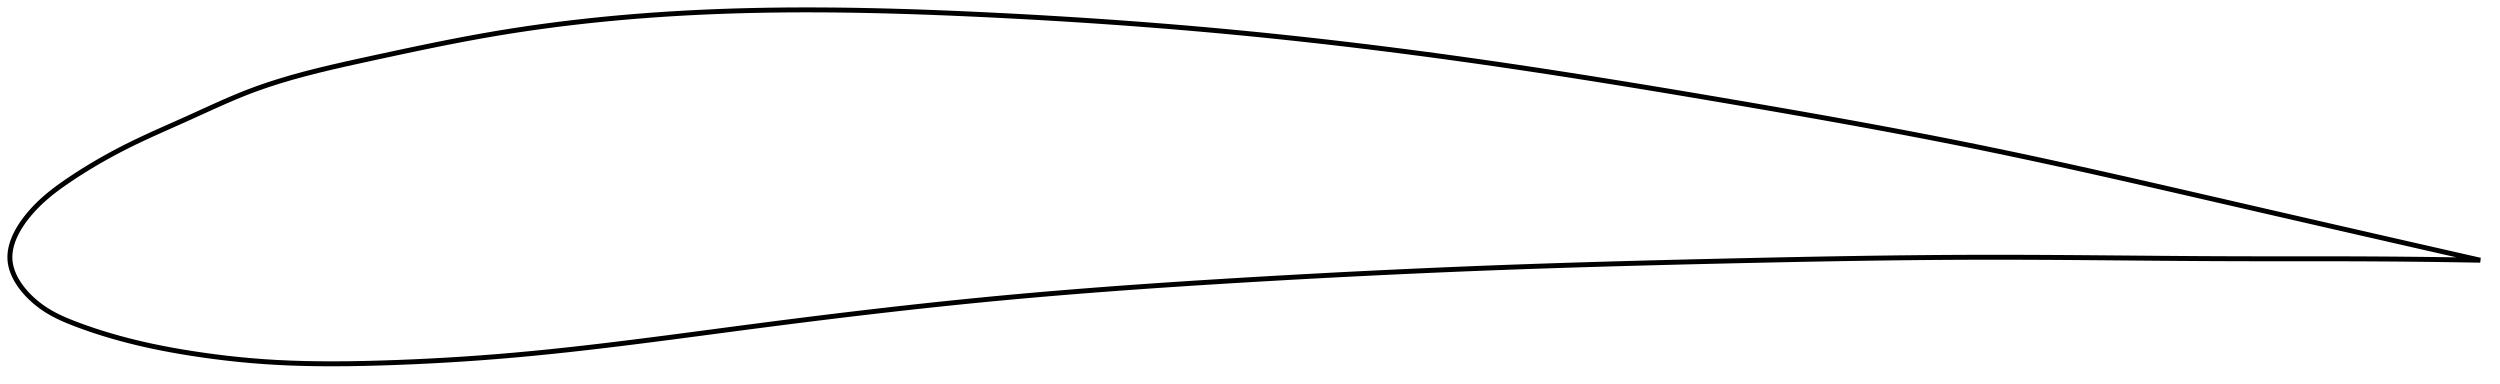 <?xml version="1.0" encoding="utf-8" ?>
<svg baseProfile="full" height="155.278" version="1.1" width="1012.046" xmlns="http://www.w3.org/2000/svg" xmlns:ev="http://www.w3.org/2001/xml-events" xmlns:xlink="http://www.w3.org/1999/xlink"><defs /><polygon fill="none" points="1004.046,105.339 1000.304,104.489 995.786,103.463 991.035,102.383 986.03,101.244 980.75,100.041 975.178,98.772 969.297,97.431 963.1,96.016 956.589,94.529 949.784,92.972 942.721,91.356 935.453,89.691 928.036,87.989 920.527,86.265 912.973,84.529 905.411,82.789 897.862,81.051 890.334,79.317 882.83,77.59 875.352,75.874 867.903,74.171 860.483,72.485 853.09,70.816 845.724,69.166 838.381,67.539 831.059,65.933 823.753,64.352 816.458,62.796 809.168,61.266 801.877,59.762 794.577,58.284 787.262,56.832 779.926,55.401 772.563,53.989 765.171,52.595 757.745,51.216 750.284,49.85 742.787,48.496 735.255,47.152 727.688,45.817 720.089,44.491 712.463,43.171 704.816,41.857 697.153,40.55 689.483,39.249 681.812,37.957 674.148,36.677 666.495,35.411 658.859,34.161 651.241,32.929 643.646,31.715 636.075,30.523 628.529,29.353 621.008,28.205 613.512,27.082 606.04,25.984 598.589,24.911 591.157,23.865 583.742,22.844 576.341,21.85 568.952,20.881 561.573,19.939 554.202,19.023 546.837,18.133 539.476,17.27 532.116,16.434 524.757,15.624 517.396,14.842 510.031,14.087 502.661,13.36 495.285,12.661 487.899,11.99 480.504,11.346 473.098,10.729 465.681,10.139 458.253,9.574 450.814,9.035 443.364,8.522 435.906,8.033 428.441,7.569 420.97,7.128 413.496,6.712 406.022,6.319 398.551,5.949 391.087,5.603 383.634,5.282 376.197,4.991 368.78,4.732 361.388,4.508 354.028,4.321 346.705,4.175 339.425,4.071 332.195,4.012 325.02,4.0 317.908,4.036 310.863,4.12 303.892,4.256 297,4.441 290.192,4.678 283.471,4.966 276.837,5.303 270.286,5.691 263.813,6.128 257.412,6.615 251.072,7.153 244.784,7.742 238.537,8.383 232.316,9.08 226.109,9.833 219.898,10.648 213.664,11.528 207.386,12.479 201.038,13.509 194.589,14.626 188.006,15.836 181.269,17.136 174.385,18.519 167.393,19.969 160.37,21.46 153.43,22.955 146.699,24.417 140.288,25.832 134.24,27.215 128.547,28.585 123.172,29.962 118.07,31.364 113.197,32.807 108.508,34.308 103.963,35.885 99.521,37.56 95.139,39.341 90.782,41.215 86.429,43.157 82.083,45.134 77.765,47.103 73.513,49.016 69.378,50.855 65.404,52.624 61.614,54.333 58.015,55.991 54.608,57.609 51.384,59.196 48.332,60.757 45.443,62.291 42.711,63.794 40.127,65.262 37.685,66.694 35.378,68.088 33.199,69.443 31.141,70.758 29.197,72.033 27.36,73.268 25.623,74.467 23.98,75.639 22.426,76.79 20.959,77.926 19.574,79.049 18.268,80.163 17.036,81.266 15.874,82.361 14.779,83.446 13.75,84.52 12.785,85.578 11.885,86.617 11.045,87.638 10.264,88.64 9.538,89.624 8.866,90.589 8.244,91.538 7.671,92.47 7.144,93.387 6.662,94.29 6.222,95.18 5.825,96.057 5.468,96.923 5.151,97.779 4.873,98.625 4.633,99.462 4.432,100.291 4.268,101.114 4.143,101.93 4.056,102.74 4.008,103.546 4.0,104.349 4.032,105.148 4.106,105.946 4.221,106.742 4.376,107.538 4.571,108.334 4.805,109.132 5.079,109.931 5.393,110.732 5.746,111.536 6.139,112.343 6.573,113.154 7.049,113.968 7.568,114.788 8.131,115.612 8.739,116.44 9.395,117.274 10.1,118.113 10.856,118.956 11.666,119.804 12.533,120.655 13.458,121.508 14.446,122.361 15.497,123.211 16.614,124.054 17.797,124.885 19.049,125.698 20.371,126.492 21.768,127.268 23.244,128.025 24.803,128.766 26.447,129.494 28.18,130.214 30.007,130.934 31.933,131.664 33.963,132.405 36.106,133.157 38.369,133.92 40.759,134.692 43.285,135.472 45.954,136.257 48.773,137.045 51.749,137.833 54.889,138.617 58.198,139.395 61.687,140.162 65.365,140.916 69.238,141.654 73.311,142.371 77.583,143.066 82.048,143.733 86.696,144.369 91.51,144.963 96.475,145.505 101.579,145.985 106.817,146.393 112.191,146.724 117.712,146.977 123.39,147.153 129.231,147.252 135.241,147.278 141.419,147.232 147.76,147.12 154.249,146.947 160.865,146.722 167.575,146.447 174.353,146.121 181.171,145.744 188.011,145.315 194.861,144.835 201.716,144.303 208.577,143.718 215.454,143.081 222.358,142.395 229.298,141.663 236.283,140.886 243.319,140.069 250.414,139.214 257.571,138.325 264.796,137.406 272.088,136.461 279.447,135.496 286.872,134.515 294.356,133.525 301.891,132.532 309.466,131.545 317.067,130.568 324.682,129.605 332.297,128.658 339.905,127.729 347.497,126.822 355.067,125.936 362.613,125.075 370.132,124.239 377.624,123.428 385.092,122.644 392.538,121.888 399.969,121.158 407.39,120.457 414.81,119.783 422.236,119.135 429.673,118.51 437.128,117.907 444.606,117.325 452.108,116.762 459.639,116.217 467.2,115.689 474.791,115.177 482.411,114.678 490.06,114.194 497.734,113.721 505.429,113.26 513.14,112.81 520.86,112.371 528.586,111.944 536.314,111.528 544.04,111.125 551.761,110.735 559.477,110.358 567.187,109.993 574.89,109.642 582.587,109.305 590.28,108.981 597.971,108.67 605.663,108.374 613.36,108.09 621.066,107.82 628.782,107.561 636.512,107.313 644.256,107.077 652.016,106.849 659.792,106.631 667.583,106.422 675.387,106.221 683.202,106.026 691.026,105.839 698.854,105.657 706.681,105.481 714.502,105.31 722.314,105.146 730.11,104.99 737.888,104.843 745.646,104.707 753.382,104.583 761.094,104.472 768.782,104.375 776.447,104.293 784.089,104.227 791.71,104.179 799.313,104.148 806.899,104.137 814.473,104.145 822.036,104.169 829.592,104.206 837.143,104.254 844.689,104.311 852.233,104.373 859.775,104.438 867.315,104.503 874.853,104.566 882.389,104.624 889.921,104.674 897.449,104.714 904.971,104.742 912.482,104.756 919.972,104.76 927.414,104.76 934.77,104.759 941.993,104.763 949.034,104.774 955.844,104.796 962.386,104.83 968.637,104.874 974.59,104.927 980.248,104.986 985.623,105.051 990.73,105.121 995.587,105.195 1000.211,105.271 1004.046,105.339" stroke="black" stroke-width="2.0" /></svg>